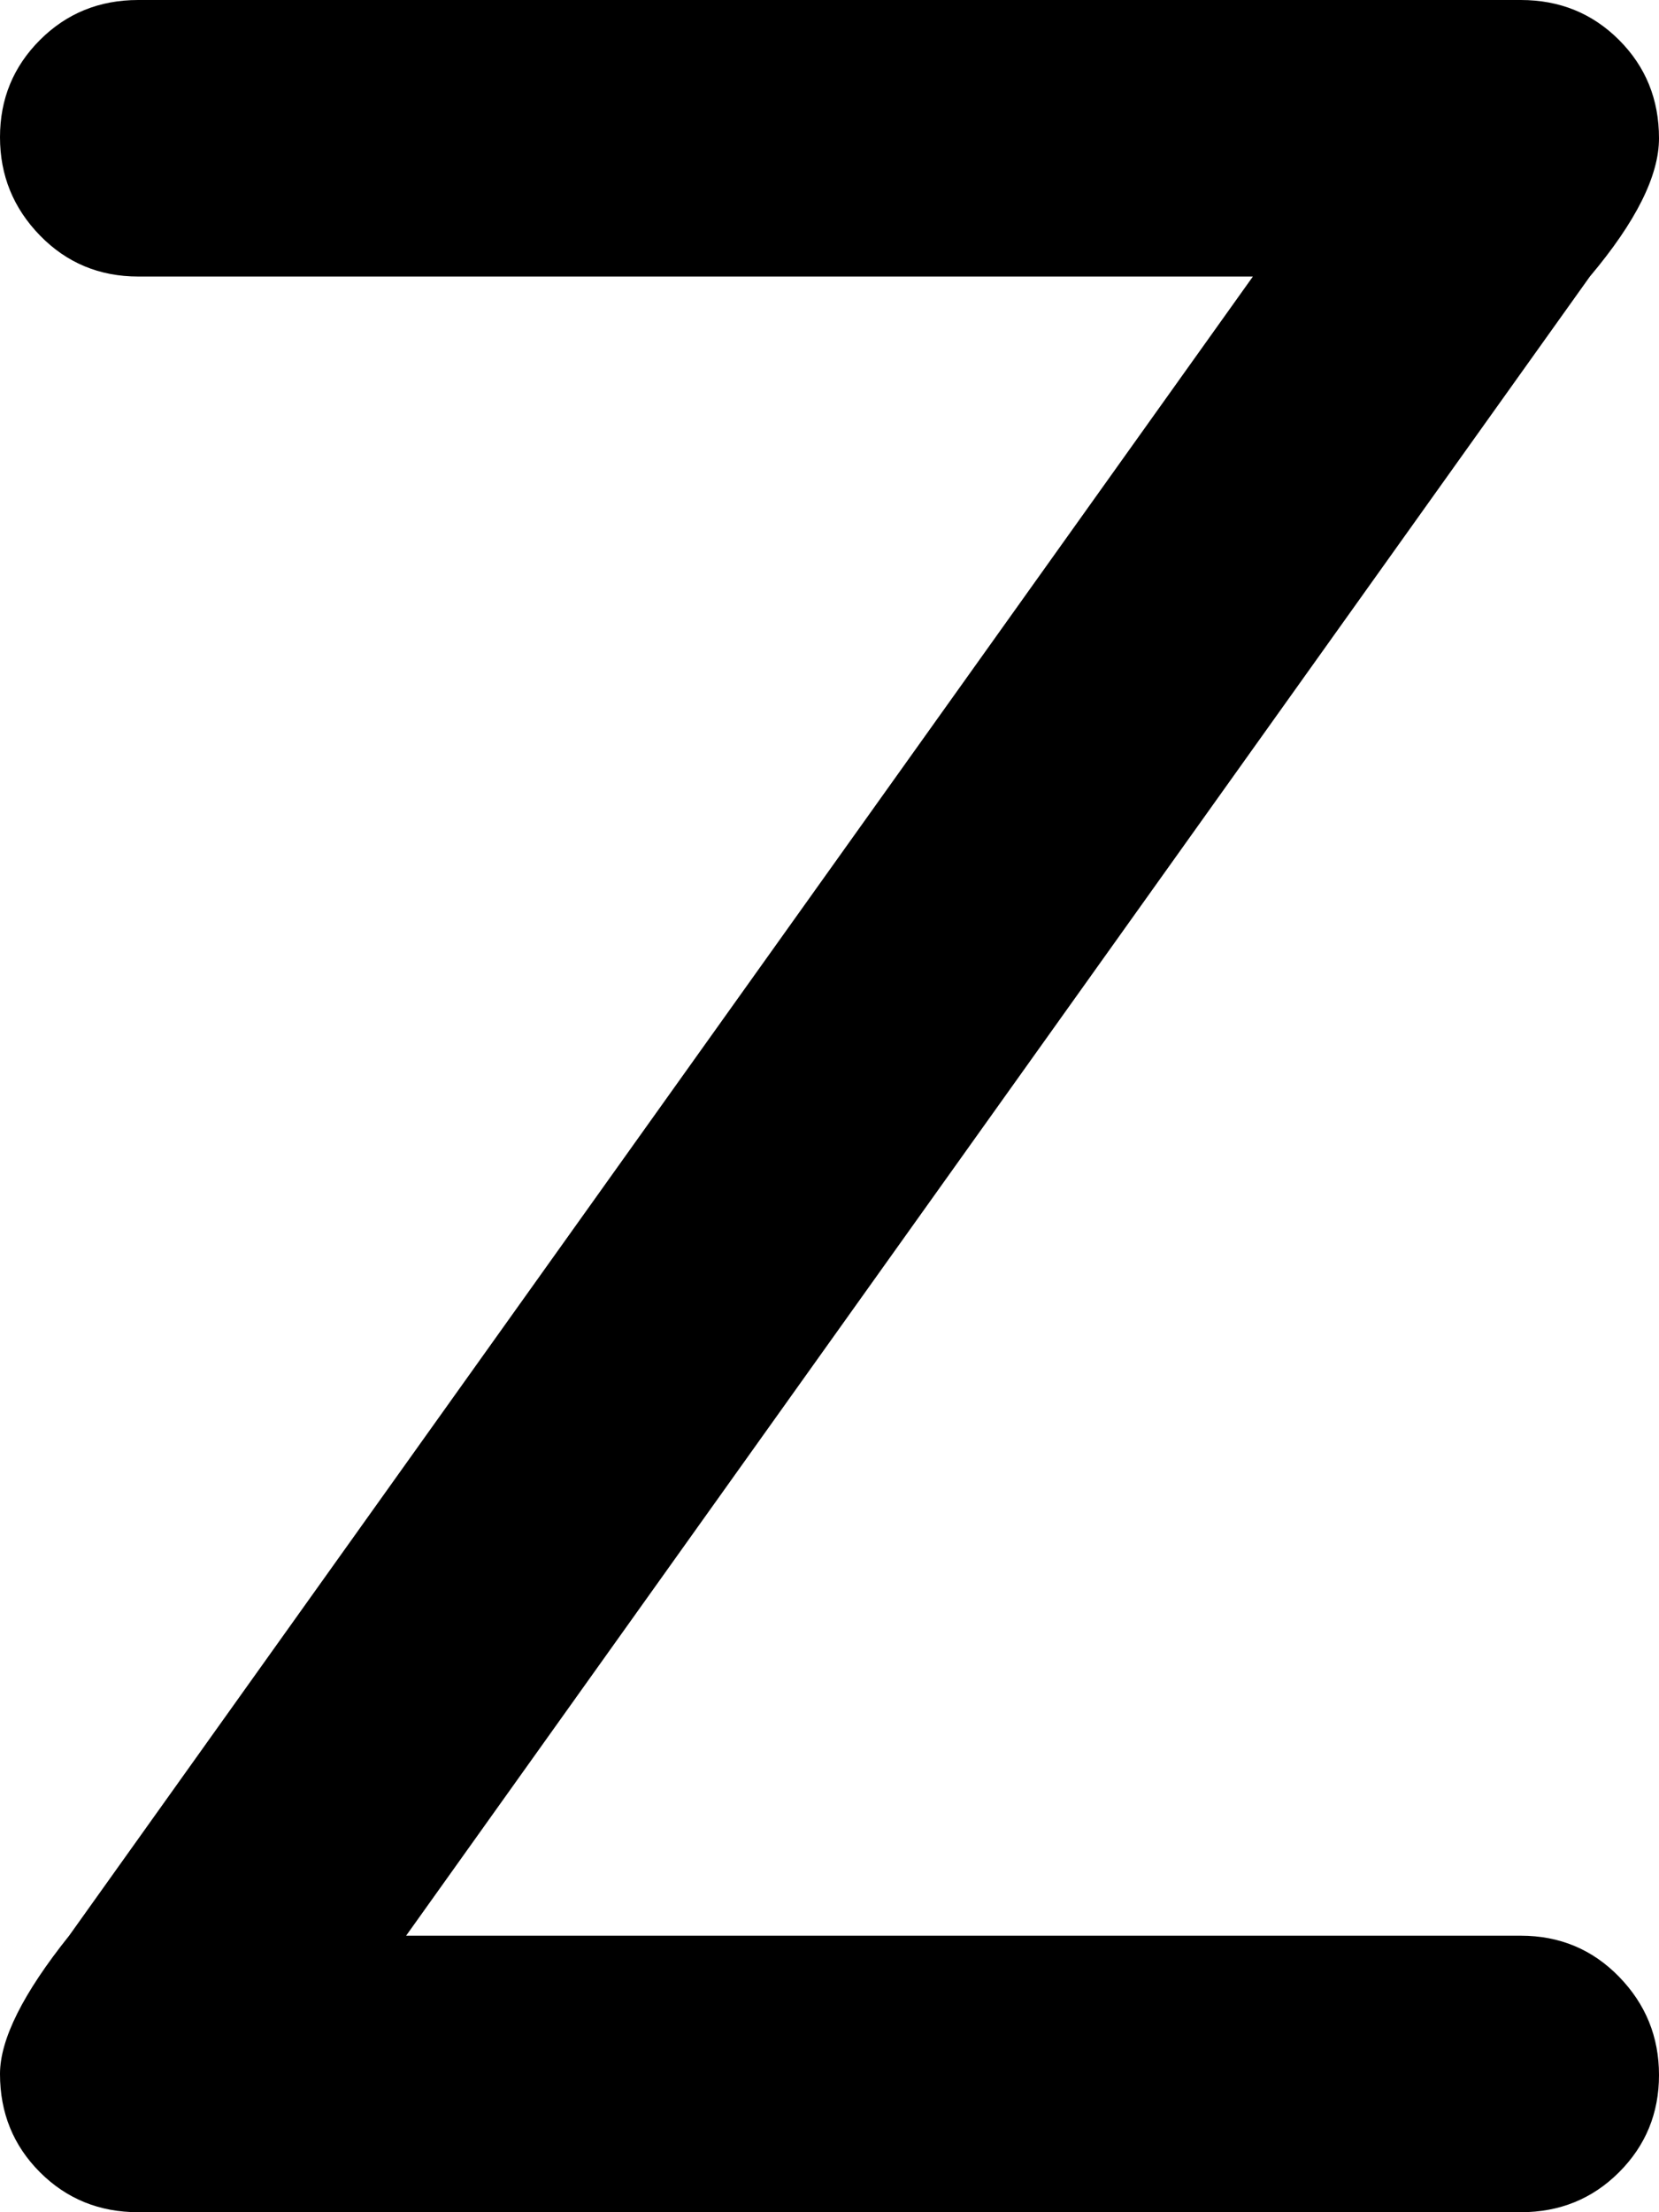 <svg xmlns="http://www.w3.org/2000/svg" xmlns:xlink="http://www.w3.org/1999/xlink" width="768" height="1024" viewBox="0 0 768 1024"><path fill="currentColor" d="M736 128L188 896h516q27 0 45.5 19t18.5 45.5t-18.5 45T704 1024H64q-27 0-45.5-18.5T0 960q0-24 32-64l548-768H64q-27 0-45.5-19T0 63.5t18.5-45T64 0h640q27 0 45.5 18.5T768 64q0 26-32 64"/></svg>